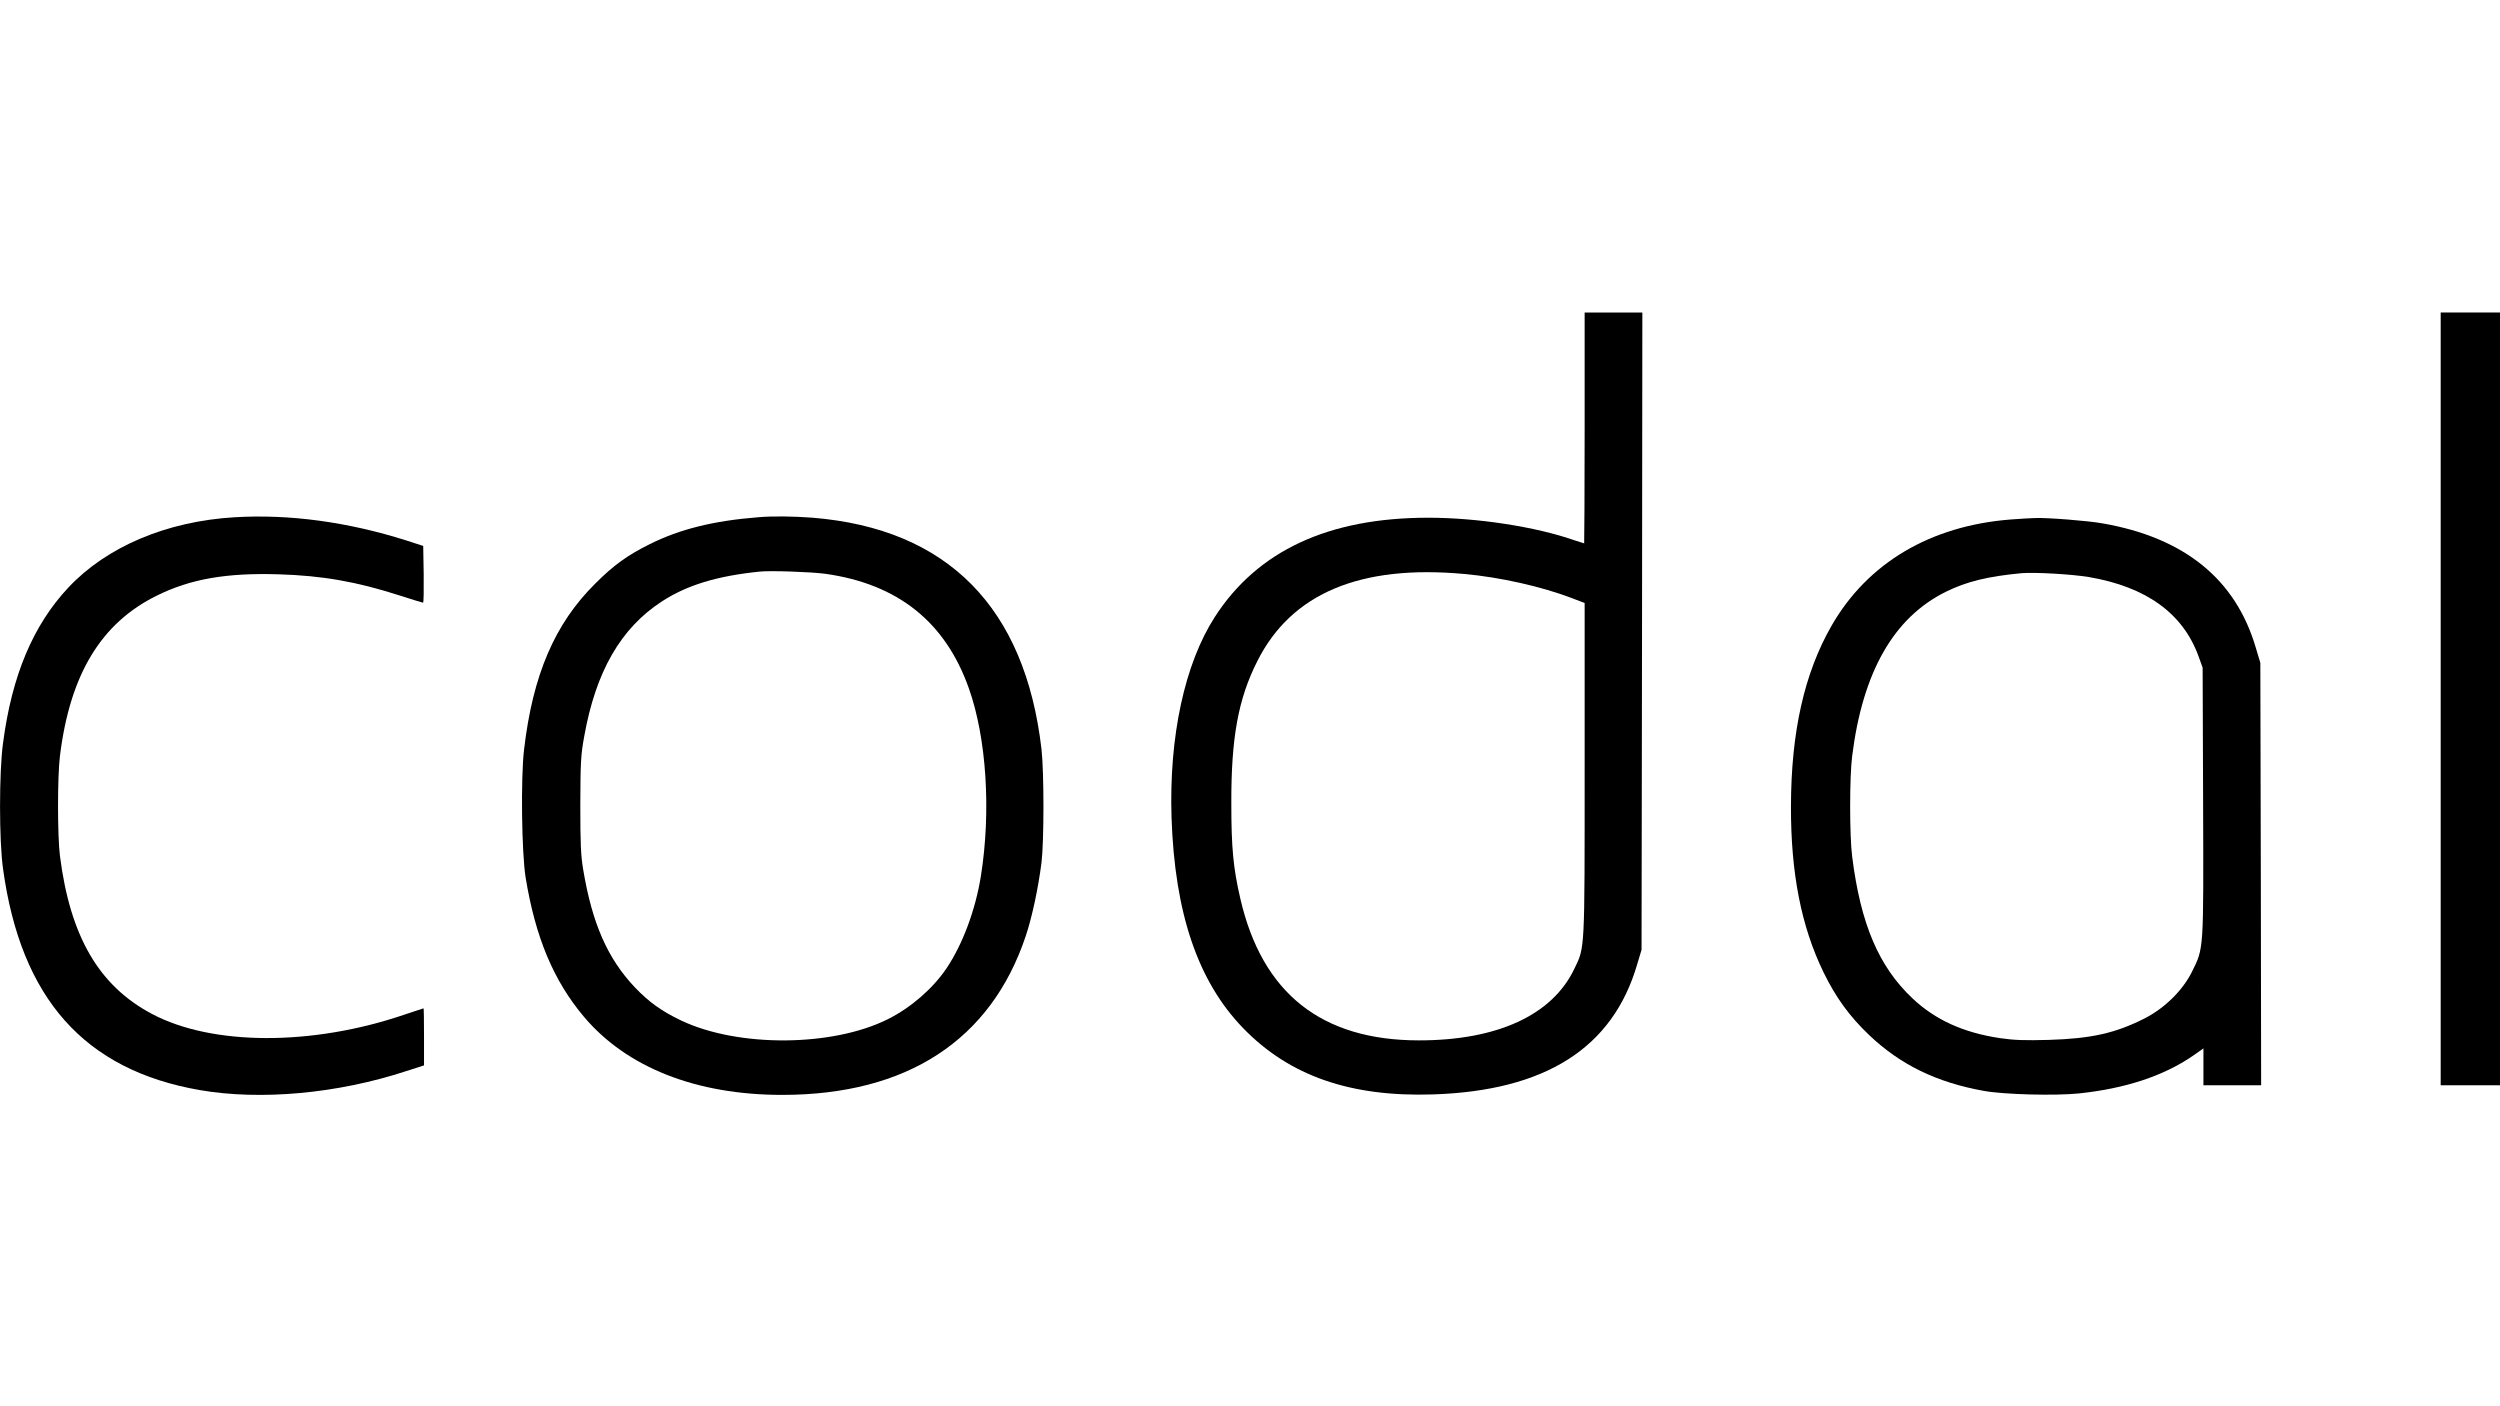 <?xml version="1.0" encoding="UTF-8"?>
<svg width="1920px" height="1080px" viewBox="0 0 1920 1080" version="1.1" xmlns="http://www.w3.org/2000/svg" xmlns:xlink="http://www.w3.org/1999/xlink">
    <!-- Generator: Sketch 61 (89581) - https://sketch.com -->
    <title>Codal</title>
    <desc>Created with Sketch.</desc>
    <g id="Codal" stroke="none" stroke-width="1" fill="none" fill-rule="evenodd">
        <g id="codal-logo-blue-rgb" transform="translate(0, 240)" fill="#000000" fill-rule="nonzero">
            <g id="Group" transform="translate(960, 300.5) scale(-1, 1) rotate(-180) translate(-960, -300.5) ">
                <path d="M1217.005,512.346 C1217.005,463.586 1216.759,423.692 1216.636,423.692 C1216.39,423.692 1212.943,424.8 1208.88,426.155 C1179.332,436.498 1134.394,443.393 1096.844,443.393 C1020.265,443.393 965.725,418.028 932.976,367.175 C909.83,331.221 897.765,275.443 899.735,213.139 C902.197,139.63 919.926,87.3 954.768,51.345 C990.225,14.776 1037.009,-1.601 1100.66,0.493 C1186.965,3.325 1238.551,36.2 1257.265,100.105 L1260.712,111.556 L1261.081,356.34 L1261.327,601 L1239.166,601 L1217.005,601 L1217.005,512.346 Z M1124.668,400.174 C1152.123,397.712 1184.256,390.447 1207.402,381.581 L1217.006,377.888 L1217.006,250.324 C1217.006,109.094 1217.252,113.773 1209.003,96.781 C1192.013,61.319 1149.784,41.988 1089.826,41.988 C1014.848,41.988 969.295,78.188 952.551,150.958 C947.134,174.353 945.655,189.867 945.655,224.221 C945.534,274.458 950.951,304.255 965.602,333.191 C991.702,385.275 1044.643,407.562 1124.668,400.174 Z" id="Shape"></path>
                <polygon id="Path" points="1874.447 304.255 1874.447 7.511 1897.223 7.511 1920 7.511 1920 304.255 1920 601 1897.223 601 1874.447 601"></polygon>
                <path d="M180.366,443.762 C127.918,440.684 81.872,421.106 52.448,389.708 C25.362,360.772 9.111,322.109 2.339,270.395 C-0.739,248.108 -0.739,195.285 2.339,173.737 C16.005,74.125 64.882,19.208 153.403,3.817 C200.31,-4.31 259.283,1.108 311.854,18.346 L325.643,22.779 L325.643,44.696 C325.643,56.763 325.52,66.614 325.273,66.614 C325.15,66.614 318.625,64.397 310.746,61.812 C239.708,37.555 162.883,37.801 116.714,62.304 C75.963,83.852 53.925,121.776 46.046,183.588 C44.076,198.856 44.076,244.907 46.046,260.544 C53.802,323.218 77.686,362.619 120.654,383.675 C146.385,396.357 173.84,401.159 213.976,399.928 C247.587,398.943 274.057,394.264 307.298,383.552 C316.532,380.596 324.412,378.134 324.904,378.134 C325.397,378.134 325.52,387.984 325.397,399.928 L325.027,421.722 L312.1,425.908 C267.039,440.192 222.348,446.225 180.366,443.762 Z" id="Path"></path>
                <path d="M582.34,443.762 C548.114,441.053 522.137,434.651 498.991,423.076 C481.878,414.58 471.413,407.069 457.254,392.909 C425.983,362.004 409.116,322.479 402.467,265.223 C399.882,243.429 400.621,185.927 403.699,166.965 C411.209,121.16 424.998,88.038 448.39,60.211 C481.262,21.178 534.694,0.123 600.685,0.123 C696.716,0.123 761.105,42.234 787.822,122.269 C792.746,137.044 797.425,159.208 799.887,178.662 C801.857,195.285 801.857,247.739 799.887,265.469 C787.329,374.563 727.741,434.897 624.2,443.393 C609.426,444.501 593.544,444.747 582.34,443.762 Z M634.049,400.297 C689.698,392.417 726.14,363.235 744.115,312.259 C757.658,274.089 761.229,217.941 753.349,168.319 C749.163,142.093 739.314,115.743 726.879,97.273 C716.537,81.882 699.547,67.106 682.065,58.364 C639.466,36.939 566.951,36.447 523.122,57.256 C508.101,64.397 498.375,71.416 487.541,82.744 C466.611,104.907 454.792,131.75 447.897,173.121 C446.051,184.08 445.681,193.438 445.681,222.989 C445.804,255.373 446.051,261.037 448.636,275.197 C457.5,325.188 476.707,358.556 508.348,379.119 C527.677,391.678 550.823,398.697 583.572,402.021 C591.697,402.883 623.461,401.775 634.049,400.297 Z" id="Shape"></path>
                <path d="M1544.249,442.039 C1482.567,437.236 1434.306,408.67 1406.605,360.403 C1385.675,323.833 1375.579,278.891 1375.455,221.758 C1375.333,170.413 1383.336,129.533 1400.449,94.318 C1409.929,74.863 1420.394,60.457 1435.66,45.928 C1459.545,23.272 1487.246,9.727 1523.565,3.201 C1539.078,0.369 1578.229,-0.616 1596.45,1.231 C1632.031,4.925 1661.579,14.653 1683.986,30.044 L1692.235,35.831 L1692.235,21.671 L1692.235,7.511 L1714.396,7.511 L1736.557,7.511 L1736.31,169.674 L1735.941,331.96 L1732.494,343.411 C1717.104,396.111 1677.707,428.125 1614.548,439.083 C1603.591,441.053 1572.566,443.516 1562.962,443.147 C1559.885,443.147 1551.513,442.531 1544.249,442.039 Z M1604.206,397.835 C1648.159,390.324 1676.353,370.13 1688.418,337.131 L1691.619,328.266 L1691.988,225.452 C1692.358,109.832 1692.604,113.28 1683.37,94.564 C1676.23,80.281 1662.564,66.86 1647.297,58.98 C1624.767,47.528 1606.176,43.342 1573.427,42.357 C1555.083,41.864 1546.957,42.111 1536,43.711 C1507.929,47.898 1486.261,57.748 1468.778,74.248 C1442.924,98.628 1429.012,131.257 1422.487,182.972 C1420.394,198.856 1420.394,244.66 1422.487,260.544 C1430.612,325.065 1454.374,366.683 1494.387,386.507 C1510.392,394.387 1526.52,398.327 1552.498,400.79 C1562.224,401.652 1590.91,400.051 1604.206,397.835 Z" id="Shape"></path>
            </g>
        </g>
    </g>
</svg>